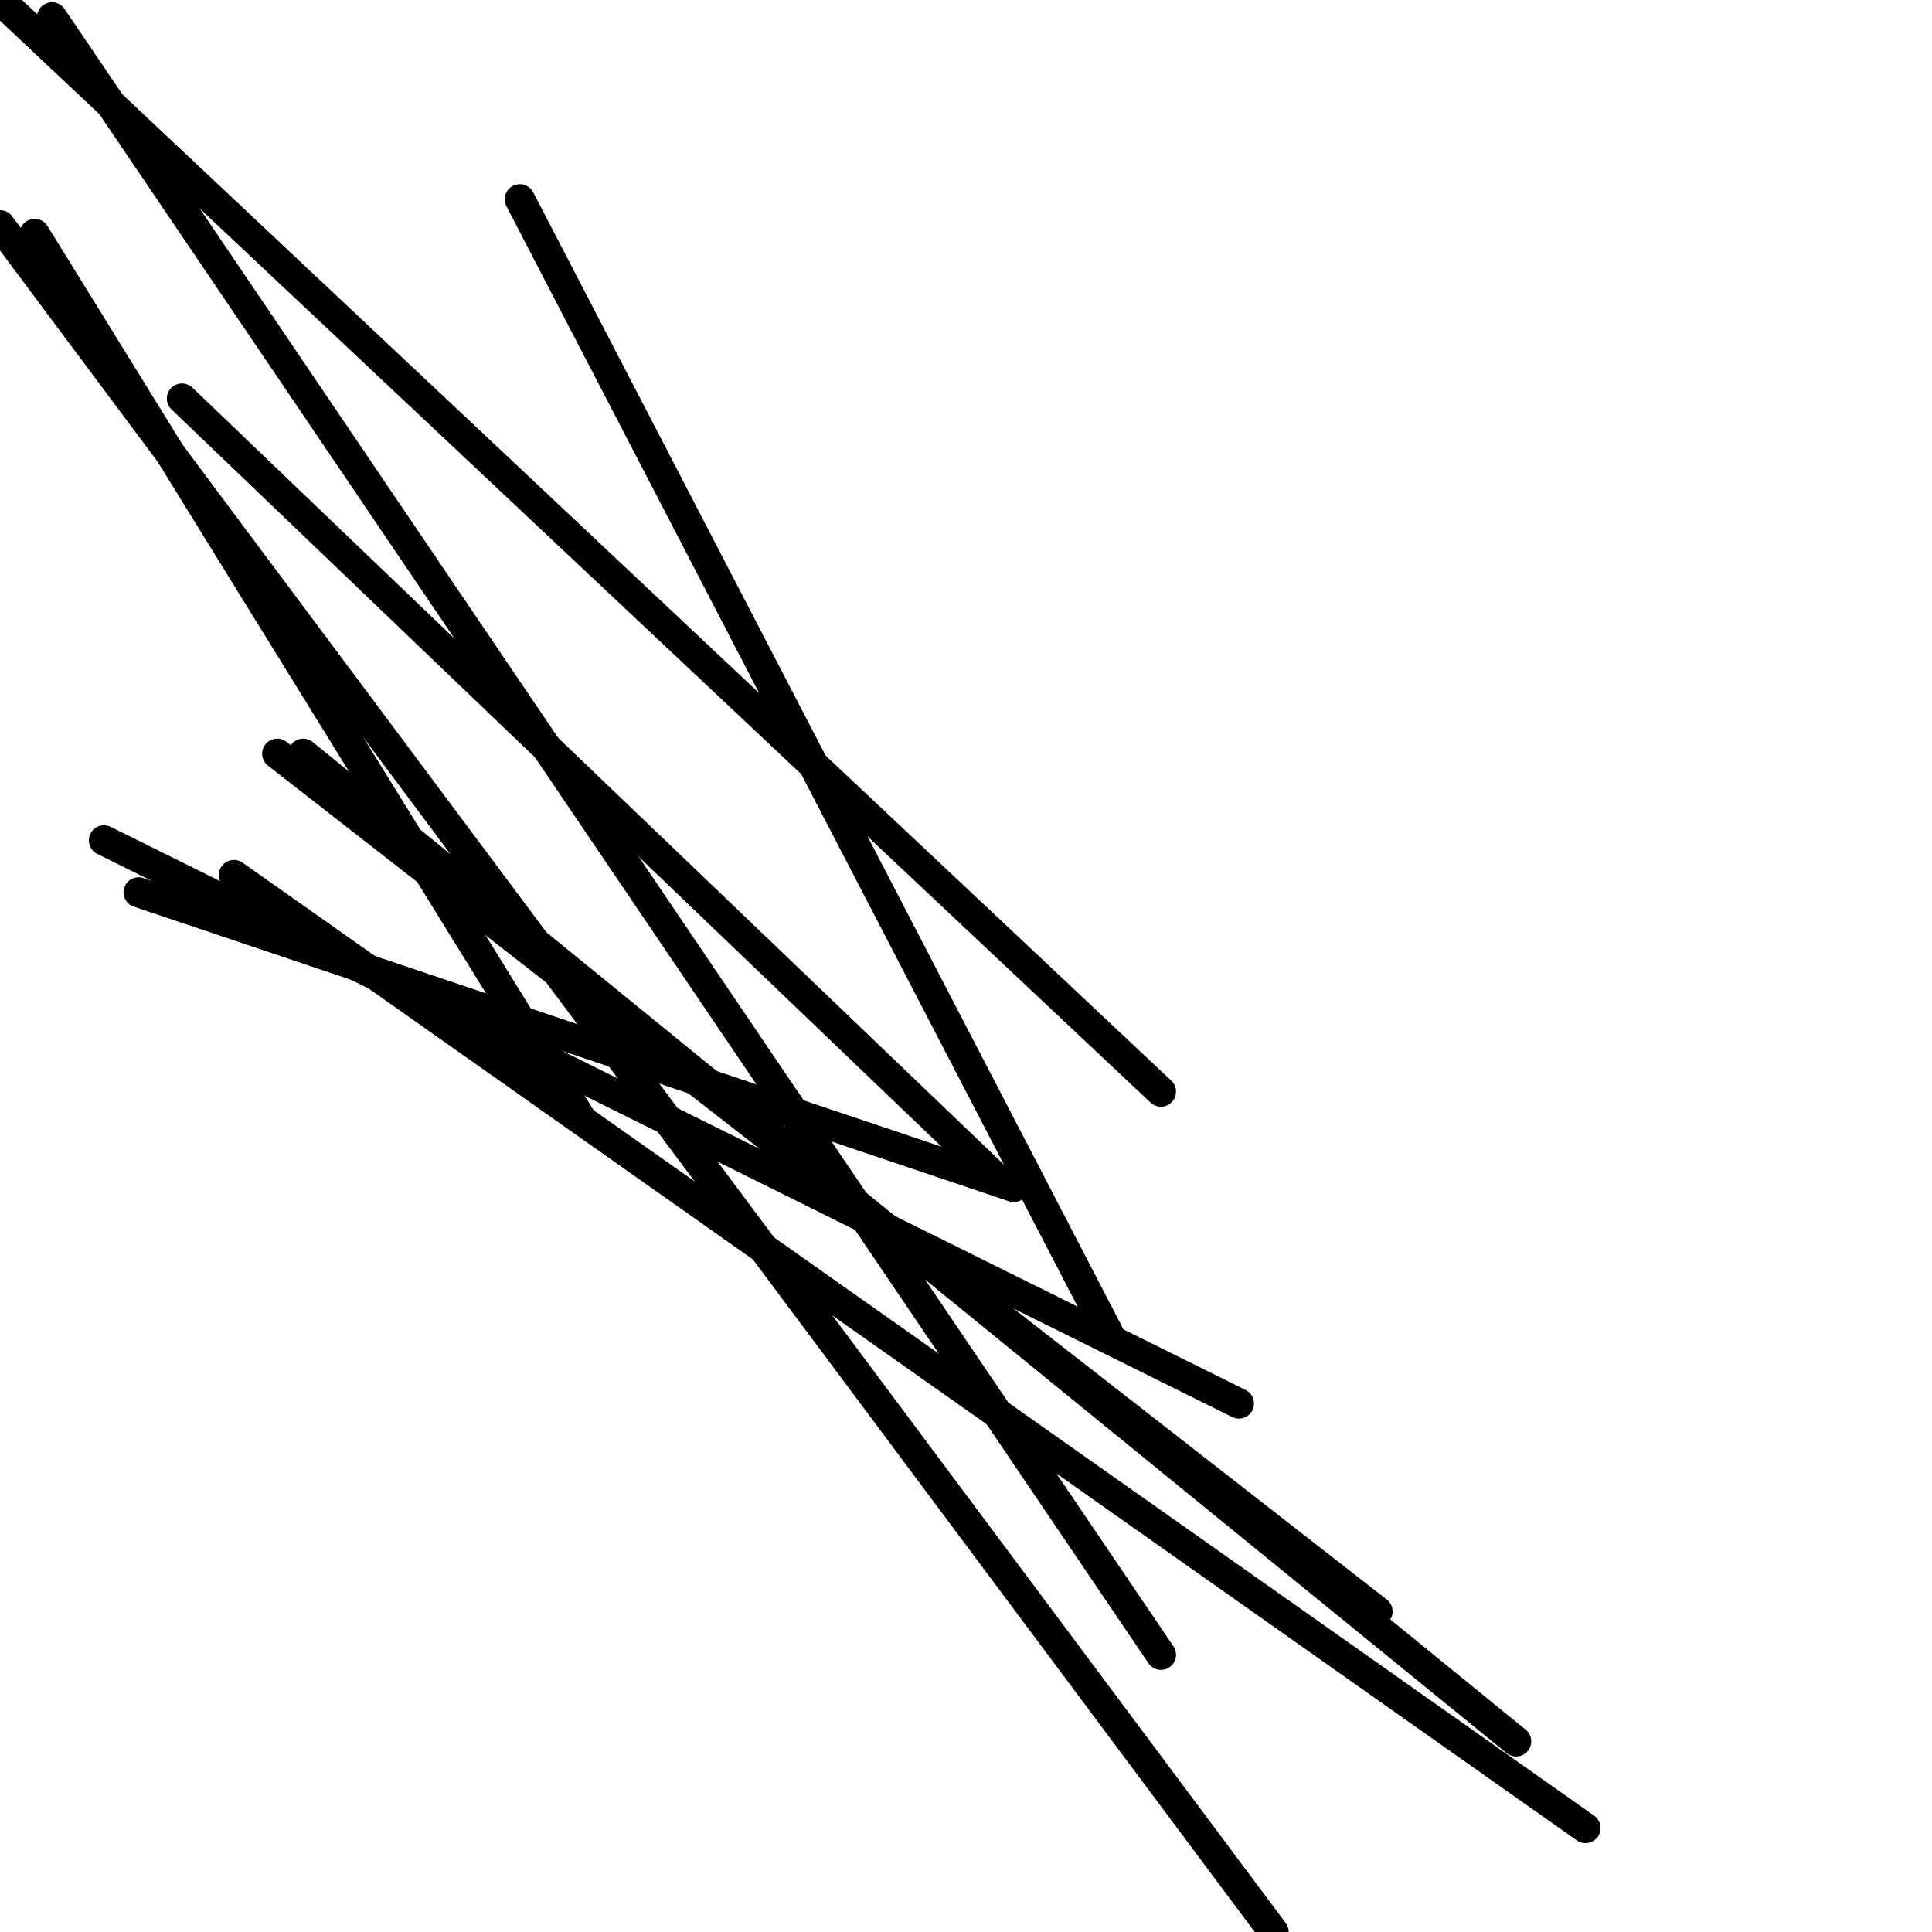 <?xml version="1.0" encoding="utf-8" ?>
<svg baseProfile="full" height="256" version="1.1" width="256" xmlns="http://www.w3.org/2000/svg" xmlns:ev="http://www.w3.org/2001/xml-events" xmlns:xlink="http://www.w3.org/1999/xlink"><defs /><polyline fill="none" points="4.592,30.996 76.915,148.09" stroke="black" stroke-linecap="round" stroke-width="4" /><polyline fill="none" points="146.942,176.789 68.879,26.404" stroke="black" stroke-linecap="round" stroke-width="4" /><polyline fill="none" points="153.83,144.646 0.0,0.0" stroke="black" stroke-linecap="round" stroke-width="4" /><polyline fill="none" points="153.83,219.265 6.888,2.296" stroke="black" stroke-linecap="round" stroke-width="4" /><polyline fill="none" points="168.753,256.0 0.0,29.848" stroke="black" stroke-linecap="round" stroke-width="4" /><polyline fill="none" points="24.108,52.807 132.018,156.126" stroke="black" stroke-linecap="round" stroke-width="4" /><polyline fill="none" points="18.368,118.242 134.314,157.274" stroke="black" stroke-linecap="round" stroke-width="4" /><polyline fill="none" points="13.776,111.354 164.161,185.973" stroke="black" stroke-linecap="round" stroke-width="4" /><polyline fill="none" points="36.735,99.874 182.529,213.525" stroke="black" stroke-linecap="round" stroke-width="4" /><polyline fill="none" points="40.179,99.874 200.897,230.744" stroke="black" stroke-linecap="round" stroke-width="4" /><polyline fill="none" points="30.996,115.946 210.081,242.224" stroke="black" stroke-linecap="round" stroke-width="4" /></svg>